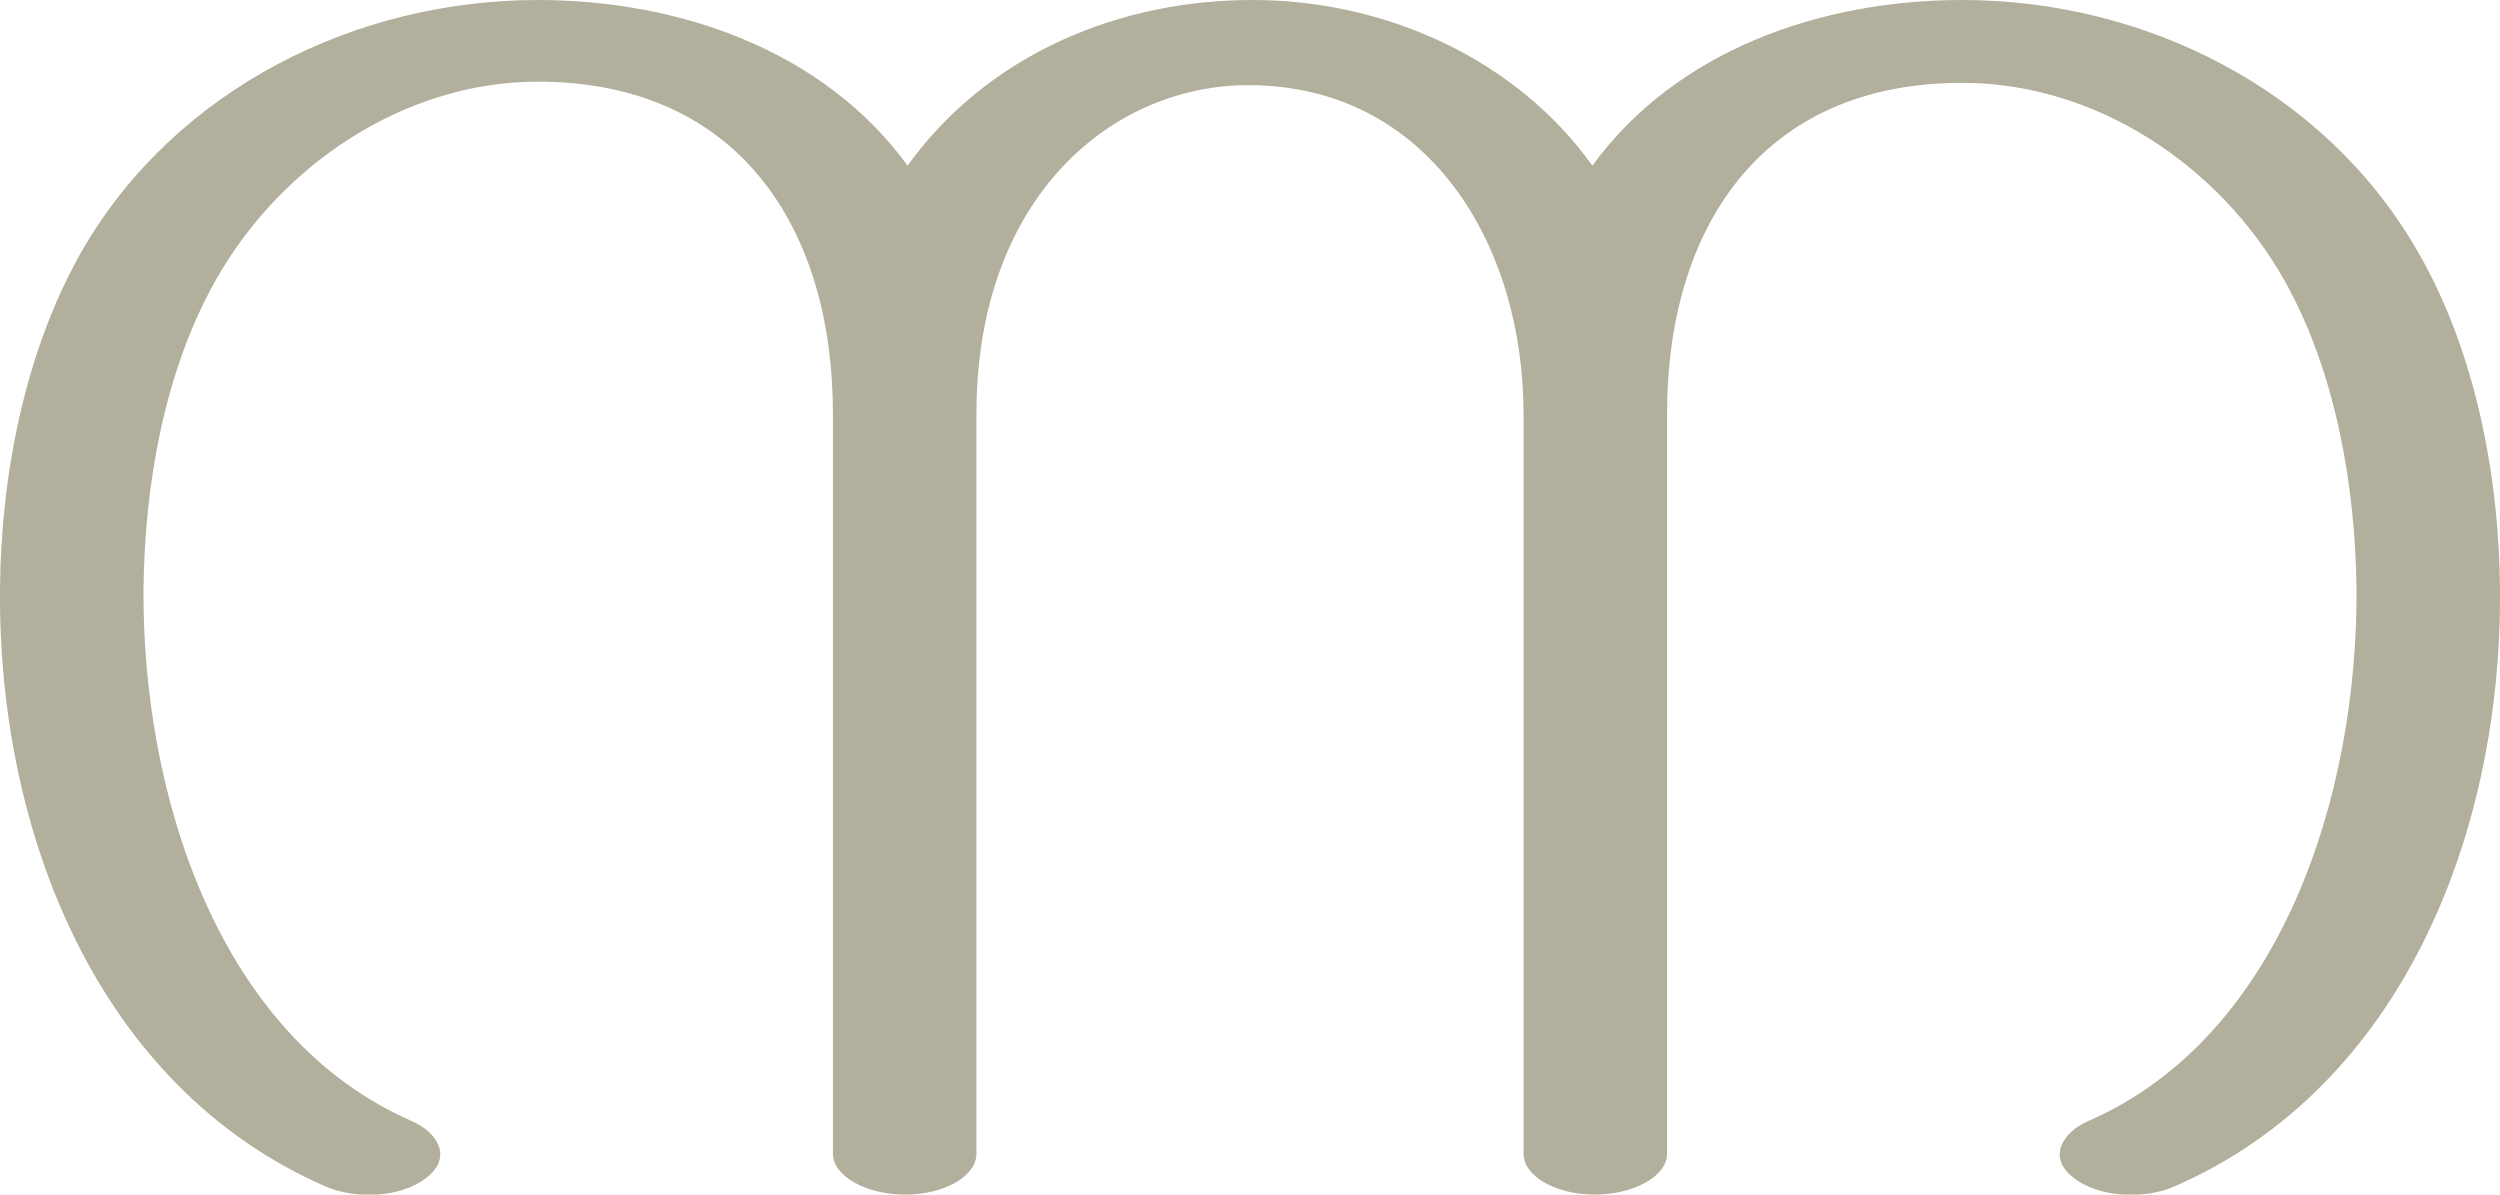 <?xml version="1.0" encoding="UTF-8"?>
<!DOCTYPE svg PUBLIC "-//W3C//DTD SVG 1.1//EN" "http://www.w3.org/Graphics/SVG/1.1/DTD/svg11.dtd">
<!-- Creator: CorelDRAW X8 -->
<svg xmlns="http://www.w3.org/2000/svg" xml:space="preserve" width="2143px" height="1024px" version="1.1" style="shape-rendering:geometricPrecision; text-rendering:geometricPrecision; image-rendering:optimizeQuality; fill-rule:evenodd; clip-rule:evenodd"
viewBox="0 0 2143 1024"
 xmlns:xlink="http://www.w3.org/1999/xlink">
 <defs>
  <style type="text/css">
   <![CDATA[
    .fil0 {fill:#B2B09C;fill-rule:nonzero}
   ]]>
  </style>
 </defs>
 <g id="Layer_x0020_1">
  <path class="fil0" d="M1306 355l0 634c0,19 27,35 61,35 34,0 62,-16 62,-35l0 -634c0,-161 82,-284 253,-284 114,0 220,70 276,169 44,78 61,176 62,265 1,178 -65,384 -230,456 -23,10 -35,32 -12,49 22,17 61,18 86,7 197,-86 281,-306 279,-513 -1,-99 -22,-206 -72,-291 -80,-137 -233,-213 -389,-213 -121,0 -245,43 -317,142 -66,-92 -177,-141 -288,-142 -116,-1 -230,46 -299,142 -72,-99 -196,-142 -317,-142 -156,0 -309,76 -389,212 -50,86 -71,193 -72,292 -2,207 82,427 279,513 25,11 64,10 86,-7 23,-17 11,-39 -12,-49 -165,-72 -231,-278 -230,-456 1,-90 18,-187 62,-265 56,-99 162,-170 276,-170 171,0 253,124 253,285l0 634c0,19 28,35 62,35 34,0 61,-16 61,-35l0 -634c0,-187 117,-282 233,-282 154,0 236,136 236,282z"/>
 </g>
</svg>
